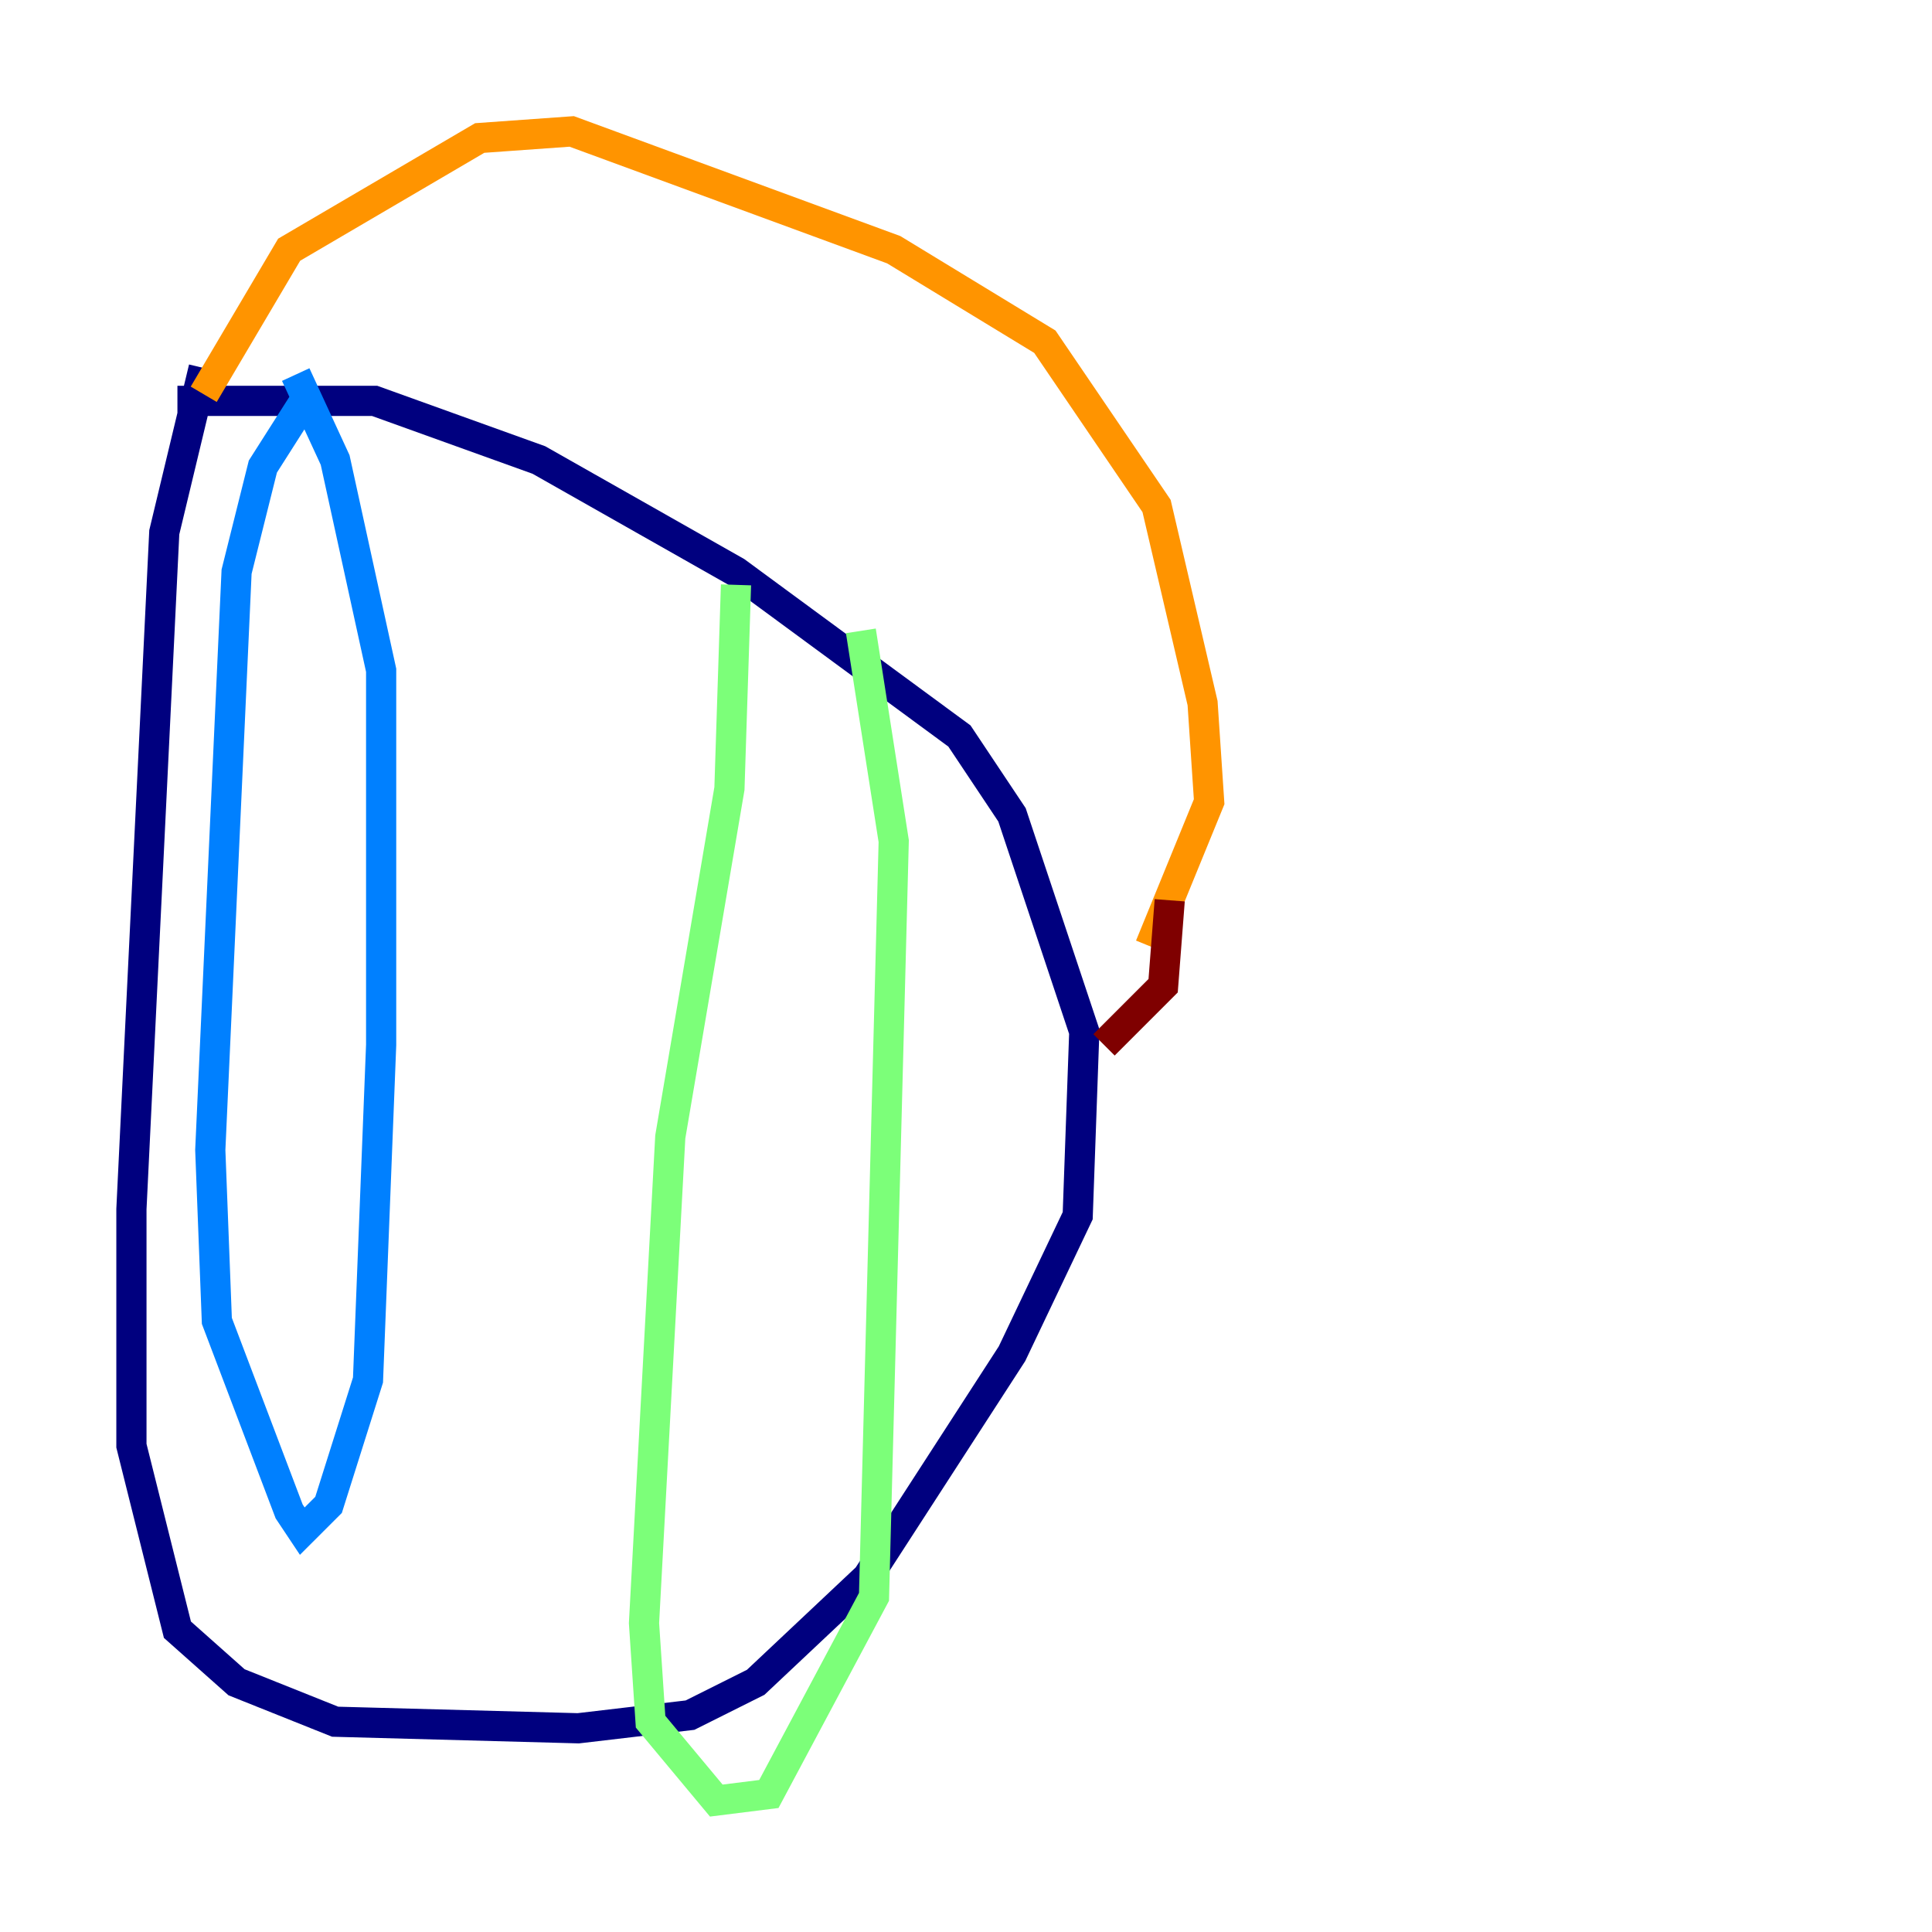 <?xml version="1.0" encoding="utf-8" ?>
<svg baseProfile="tiny" height="128" version="1.2" viewBox="0,0,128,128" width="128" xmlns="http://www.w3.org/2000/svg" xmlns:ev="http://www.w3.org/2001/xml-events" xmlns:xlink="http://www.w3.org/1999/xlink"><defs /><polyline fill="none" points="13.497,24.381 10.884,35.265 8.707,80.109 8.707,95.782 11.755,107.973 15.674,111.456 22.204,114.068 38.313,114.503 45.714,113.633 50.068,111.456 57.469,104.49 67.048,89.687 71.401,80.544 71.837,68.354 67.048,53.986 63.565,48.762 48.762,37.878 35.701,30.476 24.816,26.558 11.755,26.558" stroke="#00007f" stroke-width="2" /><polyline fill="none" points="19.592,24.816 22.204,30.476 25.252,44.408 25.252,69.225 24.381,91.429 21.769,99.701 20.027,101.442 19.157,100.136 14.367,87.51 13.932,76.191 15.674,37.878 17.415,30.912 20.463,26.122" stroke="#0080ff" stroke-width="2" /><polyline fill="none" points="48.762,38.748 48.327,52.245 44.408,75.32 42.667,107.537 43.102,114.068 47.456,119.293 50.939,118.857 57.905,105.796 59.211,55.728 57.034,41.796" stroke="#7cff79" stroke-width="2" /><polyline fill="none" points="13.497,26.122 19.157,16.544 31.782,9.143 37.878,8.707 59.211,16.544 69.225,22.64 76.626,33.524 79.674,46.585 80.109,53.116 76.191,62.694" stroke="#ff9400" stroke-width="2" /><polyline fill="none" points="77.497,59.646 77.061,65.306 73.143,69.225" stroke="#7f0000" stroke-width="2" /></svg>